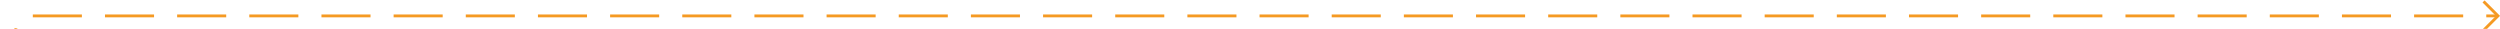 ﻿<?xml version="1.0" encoding="utf-8"?>
<svg version="1.1" xmlns:xlink="http://www.w3.org/1999/xlink" width="866.128px" height="10px" preserveAspectRatio="xMinYMid meet" viewBox="1289.872 112  866.128 8" xmlns="http://www.w3.org/2000/svg">
  <path d="M 589 1033.5  L 1289.872 1033.5  A 5 5 0 0 0 1295.372 1028.5 L 1295.372 121  A 5 5 0 0 1 1300.372 116.5 L 2155 116.5  " stroke-width="1" stroke-dasharray="17,8" stroke="#f59a23" fill="none" />
  <path d="M 2149.946 111.854  L 2154.593 116.5  L 2149.946 121.146  L 2150.654 121.854  L 2155.654 116.854  L 2156.007 116.5  L 2155.654 116.146  L 2150.654 111.146  L 2149.946 111.854  Z " fill-rule="nonzero" fill="#f59a23" stroke="none" />
</svg>